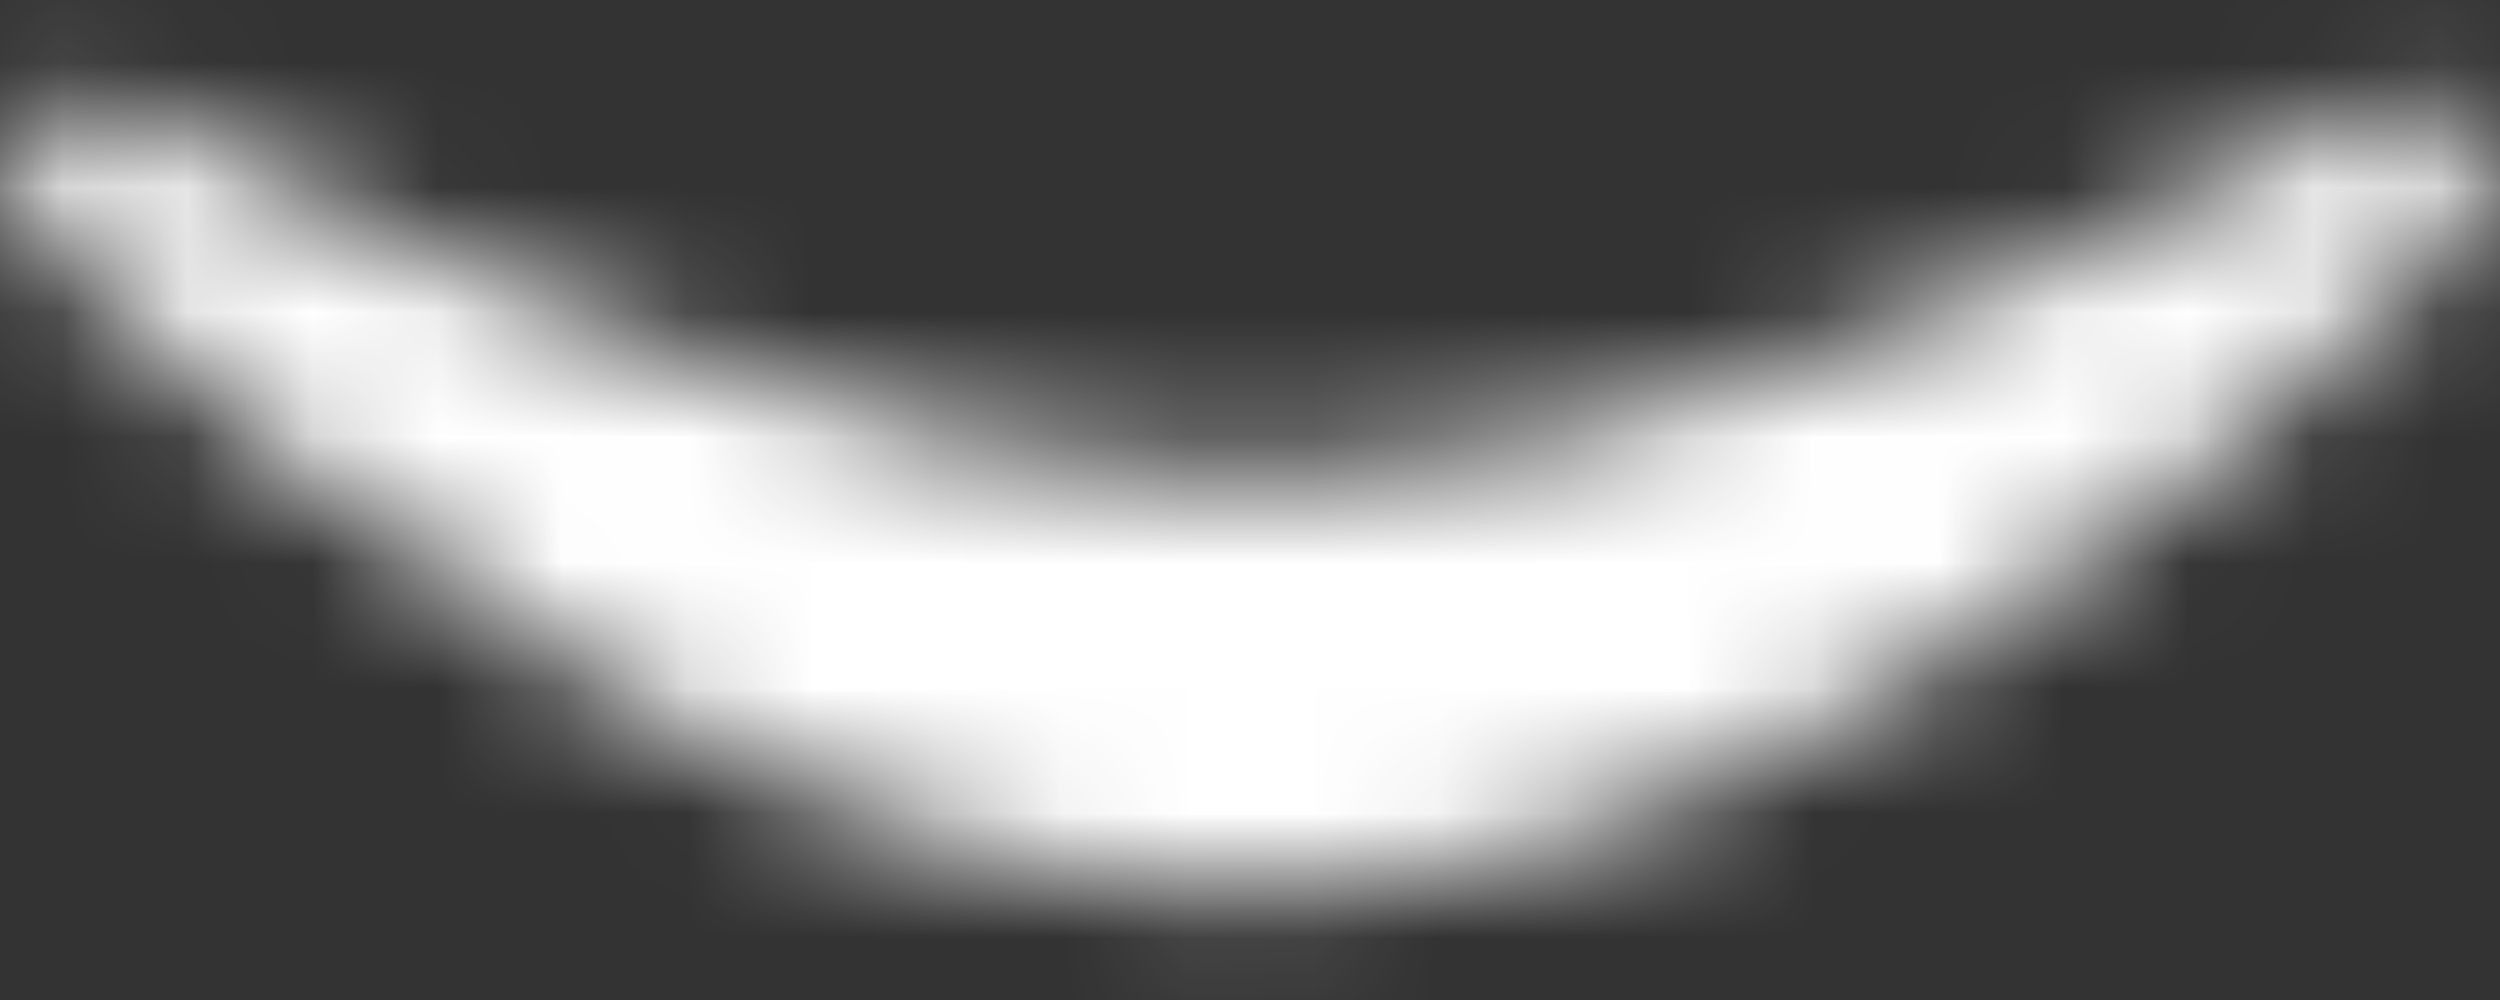 <svg width="20" height="8" viewBox="0 0 20 8" fill="none" xmlns="http://www.w3.org/2000/svg">
<rect x="0" y="0" width="20" height="8" fill="#333333" stroke="none"/>
<mask id="path-1-inside-1_56_40157" fill="white">
<path d="M10 7.125C13.665 7.125 17.329 4.231 19.709 1.871C20.257 1.327 19.596 0.542 18.913 0.903C16.327 2.27 12.775 3.825 10 3.825C7.225 3.825 3.673 2.27 1.087 0.903C0.404 0.542 -0.257 1.327 0.291 1.871C2.671 4.231 6.335 7.125 10 7.125Z"/>
</mask>
<path d="M19.709 1.871L22.613 4.8L22.613 4.8L19.709 1.871ZM0.291 1.871L-2.613 4.8L-2.613 4.8L0.291 1.871ZM1.087 0.903L-0.841 4.55L-0.841 4.55L1.087 0.903ZM18.913 0.903L16.985 -2.744V-2.744L18.913 0.903ZM16.804 -1.058C15.745 -0.008 14.49 1.069 13.19 1.86C11.855 2.674 10.78 3 10 3V11.25C12.885 11.25 15.474 10.129 17.483 8.906C19.526 7.661 21.293 6.11 22.613 4.8L16.804 -1.058ZM10 3C9.22 3 8.145 2.674 6.81 1.86C5.51 1.069 4.255 -0.008 3.196 -1.058L-2.613 4.8C-1.293 6.11 0.474 7.661 2.517 8.906C4.526 10.129 7.115 11.25 10 11.25V3ZM-0.841 4.55C0.556 5.288 2.276 6.111 4.078 6.759C5.83 7.388 7.927 7.95 10 7.95V-0.3C9.299 -0.3 8.232 -0.515 6.867 -1.006C5.553 -1.478 4.204 -2.115 3.015 -2.744L-0.841 4.55ZM10 7.95C12.073 7.95 14.17 7.388 15.922 6.759C17.724 6.111 19.444 5.288 20.841 4.55L16.985 -2.744C15.796 -2.115 14.447 -1.478 13.133 -1.006C11.768 -0.515 10.701 -0.3 10 -0.3V7.95ZM22.613 4.8C23.43 3.99 23.994 2.862 24.035 1.569C24.074 0.326 23.619 -0.778 22.946 -1.588C21.566 -3.25 19.119 -3.872 16.985 -2.744L20.841 4.55C19.39 5.316 17.616 4.906 16.6 3.683C16.108 3.092 15.759 2.264 15.789 1.31C15.82 0.306 16.261 -0.52 16.804 -1.058L22.613 4.8ZM3.196 -1.058C3.739 -0.52 4.18 0.306 4.211 1.31C4.241 2.264 3.892 3.092 3.4 3.683C2.384 4.906 0.61 5.316 -0.841 4.55L3.015 -2.744C0.881 -3.872 -1.566 -3.25 -2.946 -1.588C-3.619 -0.778 -4.074 0.326 -4.035 1.569C-3.994 2.862 -3.43 3.99 -2.613 4.8L3.196 -1.058Z" fill="white" mask="url(#path-1-inside-1_56_40157)"/>
</svg>
